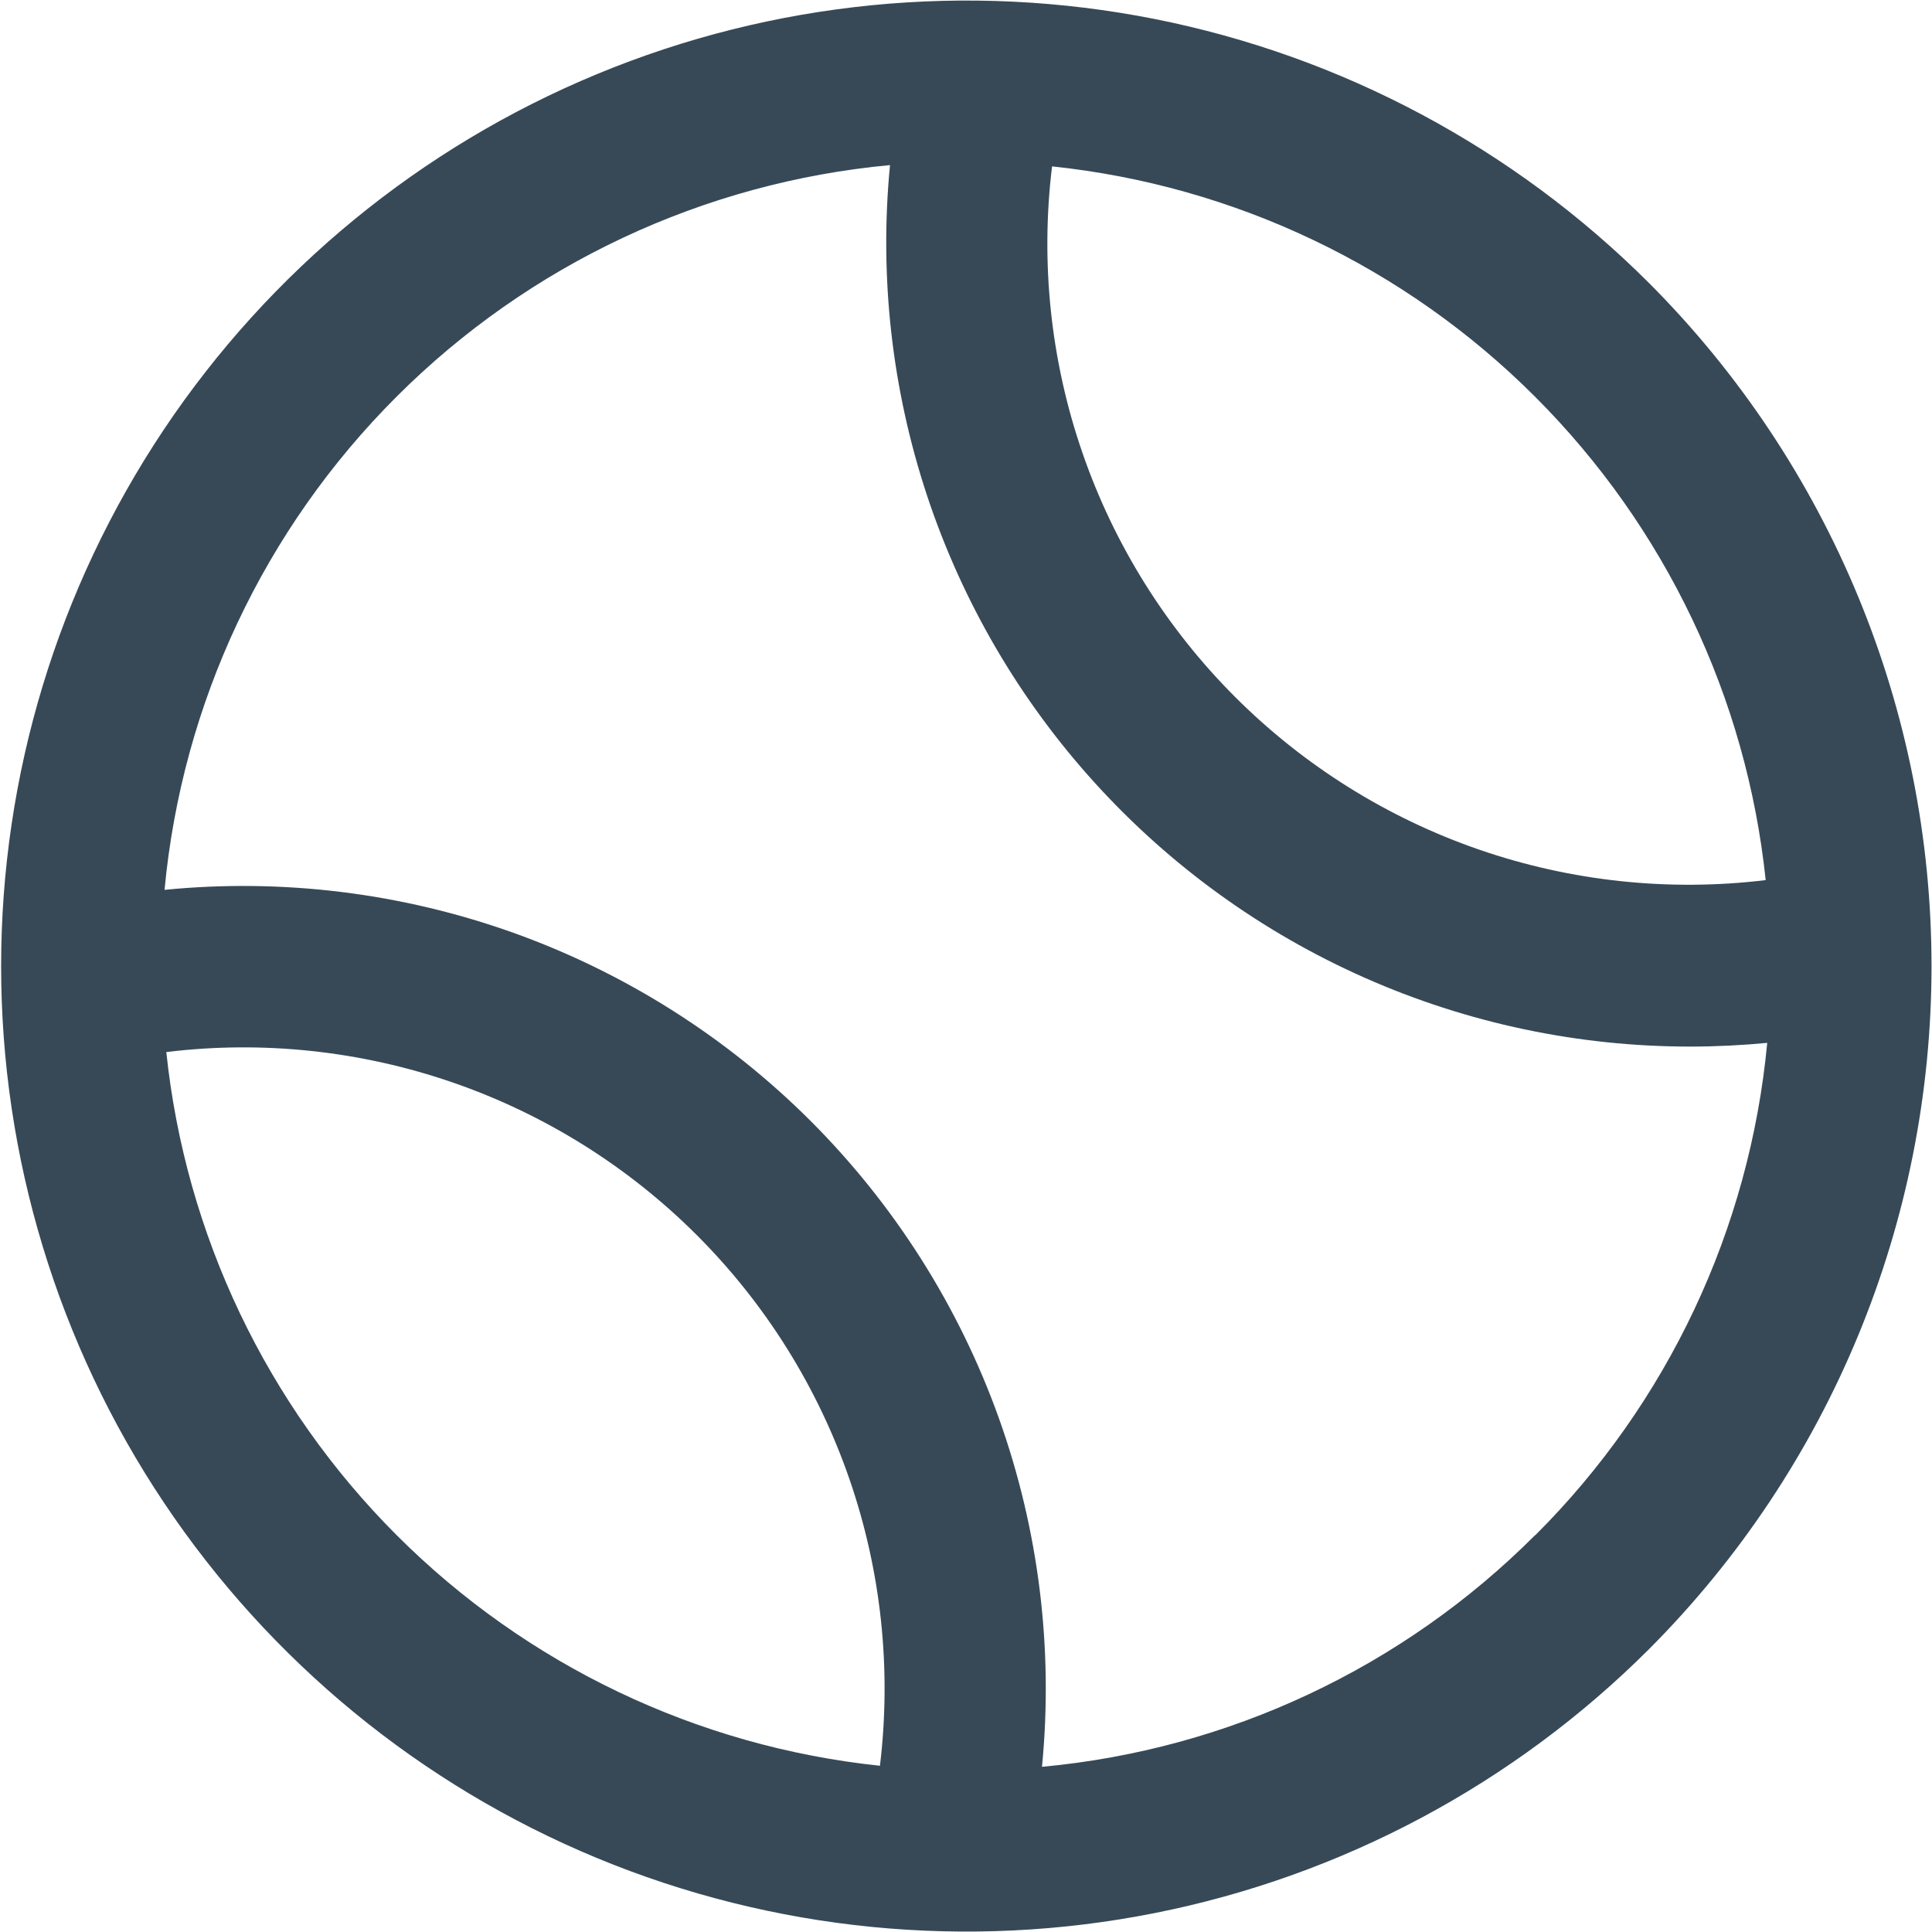 <svg width="24" height="24" viewBox="0 0 24 24" fill="none" xmlns="http://www.w3.org/2000/svg">
<g clip-path="url(#clip0_51_72504)">
<path d="M20.485 3.516C18.807 1.84 16.67 0.698 14.344 0.236C12.017 -0.225 9.606 0.013 7.415 0.921C5.224 1.829 3.352 3.366 2.034 5.338C0.717 7.311 0.014 9.629 0.014 12.001C0.014 14.373 0.717 16.691 2.034 18.663C3.352 20.635 5.224 22.173 7.415 23.081C9.606 23.989 12.017 24.227 14.344 23.765C16.67 23.303 18.807 22.162 20.485 20.486C22.732 18.234 23.994 15.182 23.994 12.001C23.994 8.819 22.732 5.768 20.485 3.516V3.516ZM21.934 10.933C20.735 11.078 19.518 10.949 18.376 10.555C17.235 10.161 16.197 9.512 15.343 8.658C14.489 7.804 13.84 6.766 13.446 5.624C13.052 4.483 12.923 3.266 13.069 2.067C15.339 2.305 17.458 3.316 19.071 4.93C20.685 6.544 21.696 8.663 21.934 10.933V10.933ZM2.066 13.069C3.265 12.923 4.482 13.053 5.624 13.447C6.765 13.841 7.803 14.49 8.657 15.344C9.511 16.198 10.159 17.235 10.553 18.377C10.947 19.519 11.076 20.736 10.931 21.935C8.661 21.696 6.542 20.685 4.929 19.072C3.315 17.458 2.304 15.339 2.066 13.069V13.069ZM19.071 19.069C17.428 20.715 15.26 21.734 12.944 21.948C13.087 20.481 12.904 19.001 12.407 17.613C11.91 16.226 11.111 14.966 10.069 13.924C9.027 12.883 7.766 12.085 6.379 11.588C4.991 11.092 3.511 10.909 2.044 11.054C2.261 8.738 3.281 6.571 4.927 4.927C6.572 3.283 8.74 2.266 11.056 2.051C10.921 3.437 11.079 4.837 11.517 6.159C11.956 7.481 12.666 8.697 13.603 9.728C14.539 10.759 15.681 11.583 16.955 12.147C18.229 12.711 19.607 13.002 21 13.001C21.317 13.001 21.635 12.985 21.953 12.955C21.736 15.268 20.716 17.432 19.071 19.072V19.069Z" fill="#374957"/>
</g>
<defs>
<clipPath id="clip0_51_72504">
<rect width="24" height="24" fill="white"/>
</clipPath>
</defs>
</svg>
